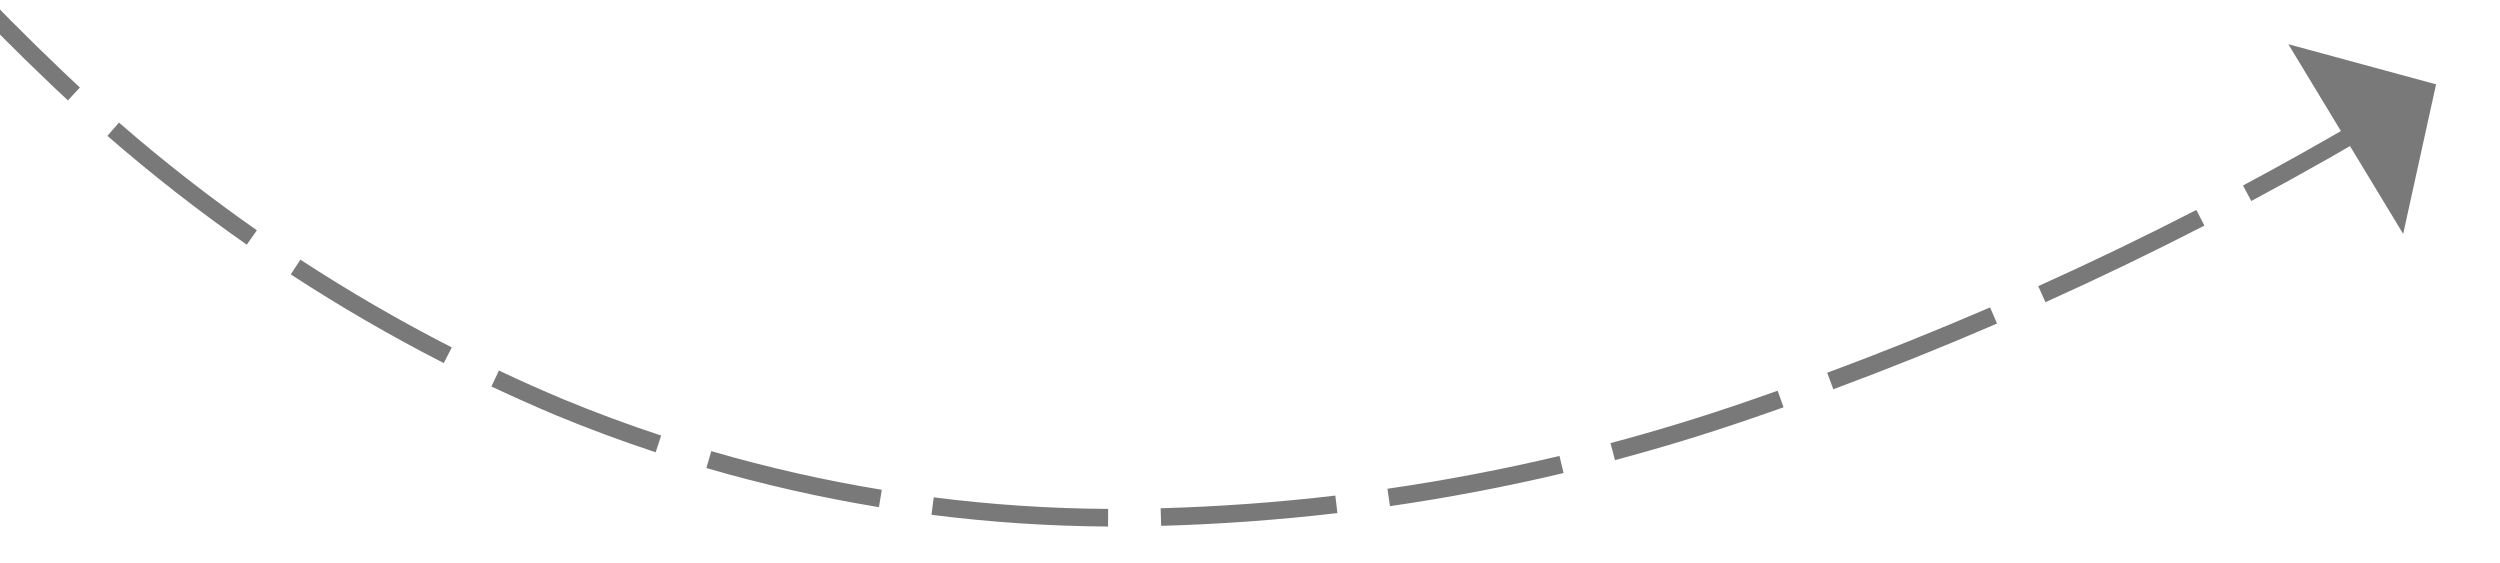 ﻿<?xml version="1.0" encoding="utf-8"?>
<svg version="1.1" xmlns:xlink="http://www.w3.org/1999/xlink" width="142px" height="32px" viewBox="472 480  142 32" xmlns="http://www.w3.org/2000/svg">
  <g transform="matrix(-0.035 -0.999 0.999 -0.035 66.253 1055.979 )">
    <path d="M 735.324 360.83  C 738.612 360.3  741.905 359.79  745.2 359.301  L 745.053 358.312  C 741.754 358.801  738.457 359.312  735.164 359.842  L 735.324 360.83  Z M 722.514 363  C 725.794 362.417  729.078 361.854  732.365 361.312  L 732.202 360.326  C 728.911 360.868  725.623 361.432  722.339 362.015  L 722.514 363  Z M 709.741 365.375  C 713.012 364.74  716.286 364.125  719.563 363.53  L 719.385 362.546  C 716.103 363.142  712.825 363.758  709.551 364.394  L 709.741 365.375  Z M 697.009 367.956  C 700.268 367.268  703.532 366.6  706.799 365.953  L 706.605 364.972  C 703.333 365.62  700.066 366.289  696.802 366.978  L 697.009 367.956  Z M 684.321 370.745  C 686.04 370.348  687.76 369.96  689.483 369.582  C 691.013 369.244  692.544 368.91  694.076 368.581  L 693.866 367.603  C 692.332 367.933  690.799 368.267  689.267 368.605  C 687.542 368.984  685.818 369.373  684.096 369.771  L 684.321 370.745  Z M 671.709 373.84  C 674.932 373.003  678.164 372.199  681.403 371.429  L 681.172 370.456  C 677.926 371.228  674.688 372.033  671.458 372.872  L 671.709 373.84  Z M 659.186 377.274  C 662.385 376.35  665.593 375.46  668.811 374.602  L 668.554 373.636  C 665.329 374.495  662.114 375.388  658.908 376.313  L 659.186 377.274  Z M 646.759 381.046  C 649.932 380.036  653.116 379.059  656.309 378.115  L 656.025 377.156  C 652.826 378.102  649.635 379.081  646.456 380.093  L 646.759 381.046  Z M 634.439 385.151  C 637.584 384.056  640.74 382.993  643.906 381.963  L 643.597 381.012  C 640.424 382.044  637.261 383.109  634.11 384.207  L 634.439 385.151  Z M 622.271 389.662  C 625.363 388.432  628.477 387.259  631.612 386.144  L 631.277 385.202  C 628.13 386.321  625.005 387.498  621.901 388.733  L 622.271 389.662  Z M 610.333 394.744  C 613.363 393.368  616.417 392.048  619.495 390.784  L 619.115 389.859  C 616.026 391.127  612.96 392.453  609.92 393.834  L 610.333 394.744  Z M 598.652 400.393  C 601.612 398.873  604.6 397.408  607.614 395.998  L 607.19 395.092  C 604.165 396.507  601.166 397.978  598.196 399.503  L 598.652 400.393  Z M 587.257 406.593  C 587.875 406.234  588.497 405.879  589.12 405.529  C 591.394 404.245  593.686 402.993  595.996 401.775  L 595.529 400.89  C 593.211 402.113  590.911 403.369  588.63 404.658  C 588.002 405.01  587.377 405.367  586.755 405.728  L 587.257 406.593  Z M 576.342 413.567  C 579.062 411.659  581.845 409.842  584.685 408.118  L 584.166 407.264  C 581.307 408.999  578.506 410.828  575.767 412.748  L 576.342 413.567  Z M 566.066 421.453  C 568.612 419.319  571.229 417.269  573.911 415.308  L 573.32 414.501  C 570.621 416.475  567.987 418.538  565.423 420.687  L 566.066 421.453  Z M 556.509 430.193  C 556.787 429.912  557.068 429.634  557.35 429.357  C 559.439 427.308  561.588 425.32  563.793 423.396  L 563.136 422.643  C 560.916 424.579  558.753 426.58  556.65 428.643  C 556.365 428.923  556.081 429.204  555.8 429.487  L 556.509 430.193  Z M 548.049 439.959  C 550.043 437.309  552.176 434.766  554.438 432.342  L 553.707 431.659  C 551.421 434.11  549.265 436.68  547.25 439.358  L 548.049 439.959  Z M 541.009 450.794  C 542.621 447.895  544.384 445.084  546.293 442.372  L 545.475 441.796  C 543.546 444.537  541.764 447.379  540.135 450.308  L 541.009 450.794  Z M 535.586 462.51  C 536.268 460.664  537.017 458.844  537.83 457.052  C 538.394 455.83  538.984 454.621  539.601 453.425  L 538.712 452.967  C 538.088 454.177  537.491 455.4  536.92 456.636  C 536.097 458.45  535.339 460.294  534.648 462.163  L 535.586 462.51  Z M 532.069 474.93  C 532.719 471.68  533.566 468.473  534.602 465.325  L 533.652 465.012  C 532.603 468.198  531.747 471.444  531.088 474.734  L 532.069 474.93  Z M 530.532 487.747  C 530.668 484.435  531.003 481.135  531.536 477.864  L 530.549 477.703  C 530.01 481.014  529.67 484.354  529.532 487.706  L 530.532 487.747  Z M 530.837 500.674  C 530.565 497.366  530.441 494.048  530.465 490.729  L 529.465 490.722  C 529.441 494.07  529.566 497.418  529.84 500.756  L 530.837 500.674  Z M 532.643 513.482  C 531.99 510.228  531.482 506.946  531.122 503.647  L 530.128 503.755  C 530.491 507.084  531.003 510.395  531.663 513.679  L 532.643 513.482  Z M 535.912 526.002  C 535.723 525.401  535.536 524.8  535.353 524.198  C 534.565 521.625  533.87 519.025  533.27 516.402  L 532.295 516.625  C 532.901 519.271  533.602 521.894  534.397 524.49  C 534.581 525.095  534.768 525.699  534.958 526.302  L 535.912 526.002  Z M 540.221 538.229  C 539.011 535.132  537.881 532.004  536.833 528.849  L 535.884 529.164  C 536.937 532.336  538.073 535.48  539.29 538.593  L 540.221 538.229  Z M 545.345 550.137  C 543.929 547.129  542.591 544.084  541.332 541.007  L 540.407 541.385  C 541.672 544.479  543.017 547.539  544.44 550.563  L 545.345 550.137  Z M 550.006 559.381  C 548.843 557.22  547.721 555.037  546.641 552.834  L 545.743 553.274  C 547.214 556.275  548.762 559.238  550.387 562.158  L 550.006 559.381  Z M 748.166 358.866  C 751.463 358.389  754.763 357.932  758.065 357.496  L 757.935 356.504  C 754.628 356.941  751.324 357.398  748.023 357.876  L 748.166 358.866  Z M 543.574 561.834  L 552 564  L 554.574 555.69  L 543.574 561.834  Z " fill-rule="nonzero" fill="#797979" stroke="none" />
  </g>
</svg>